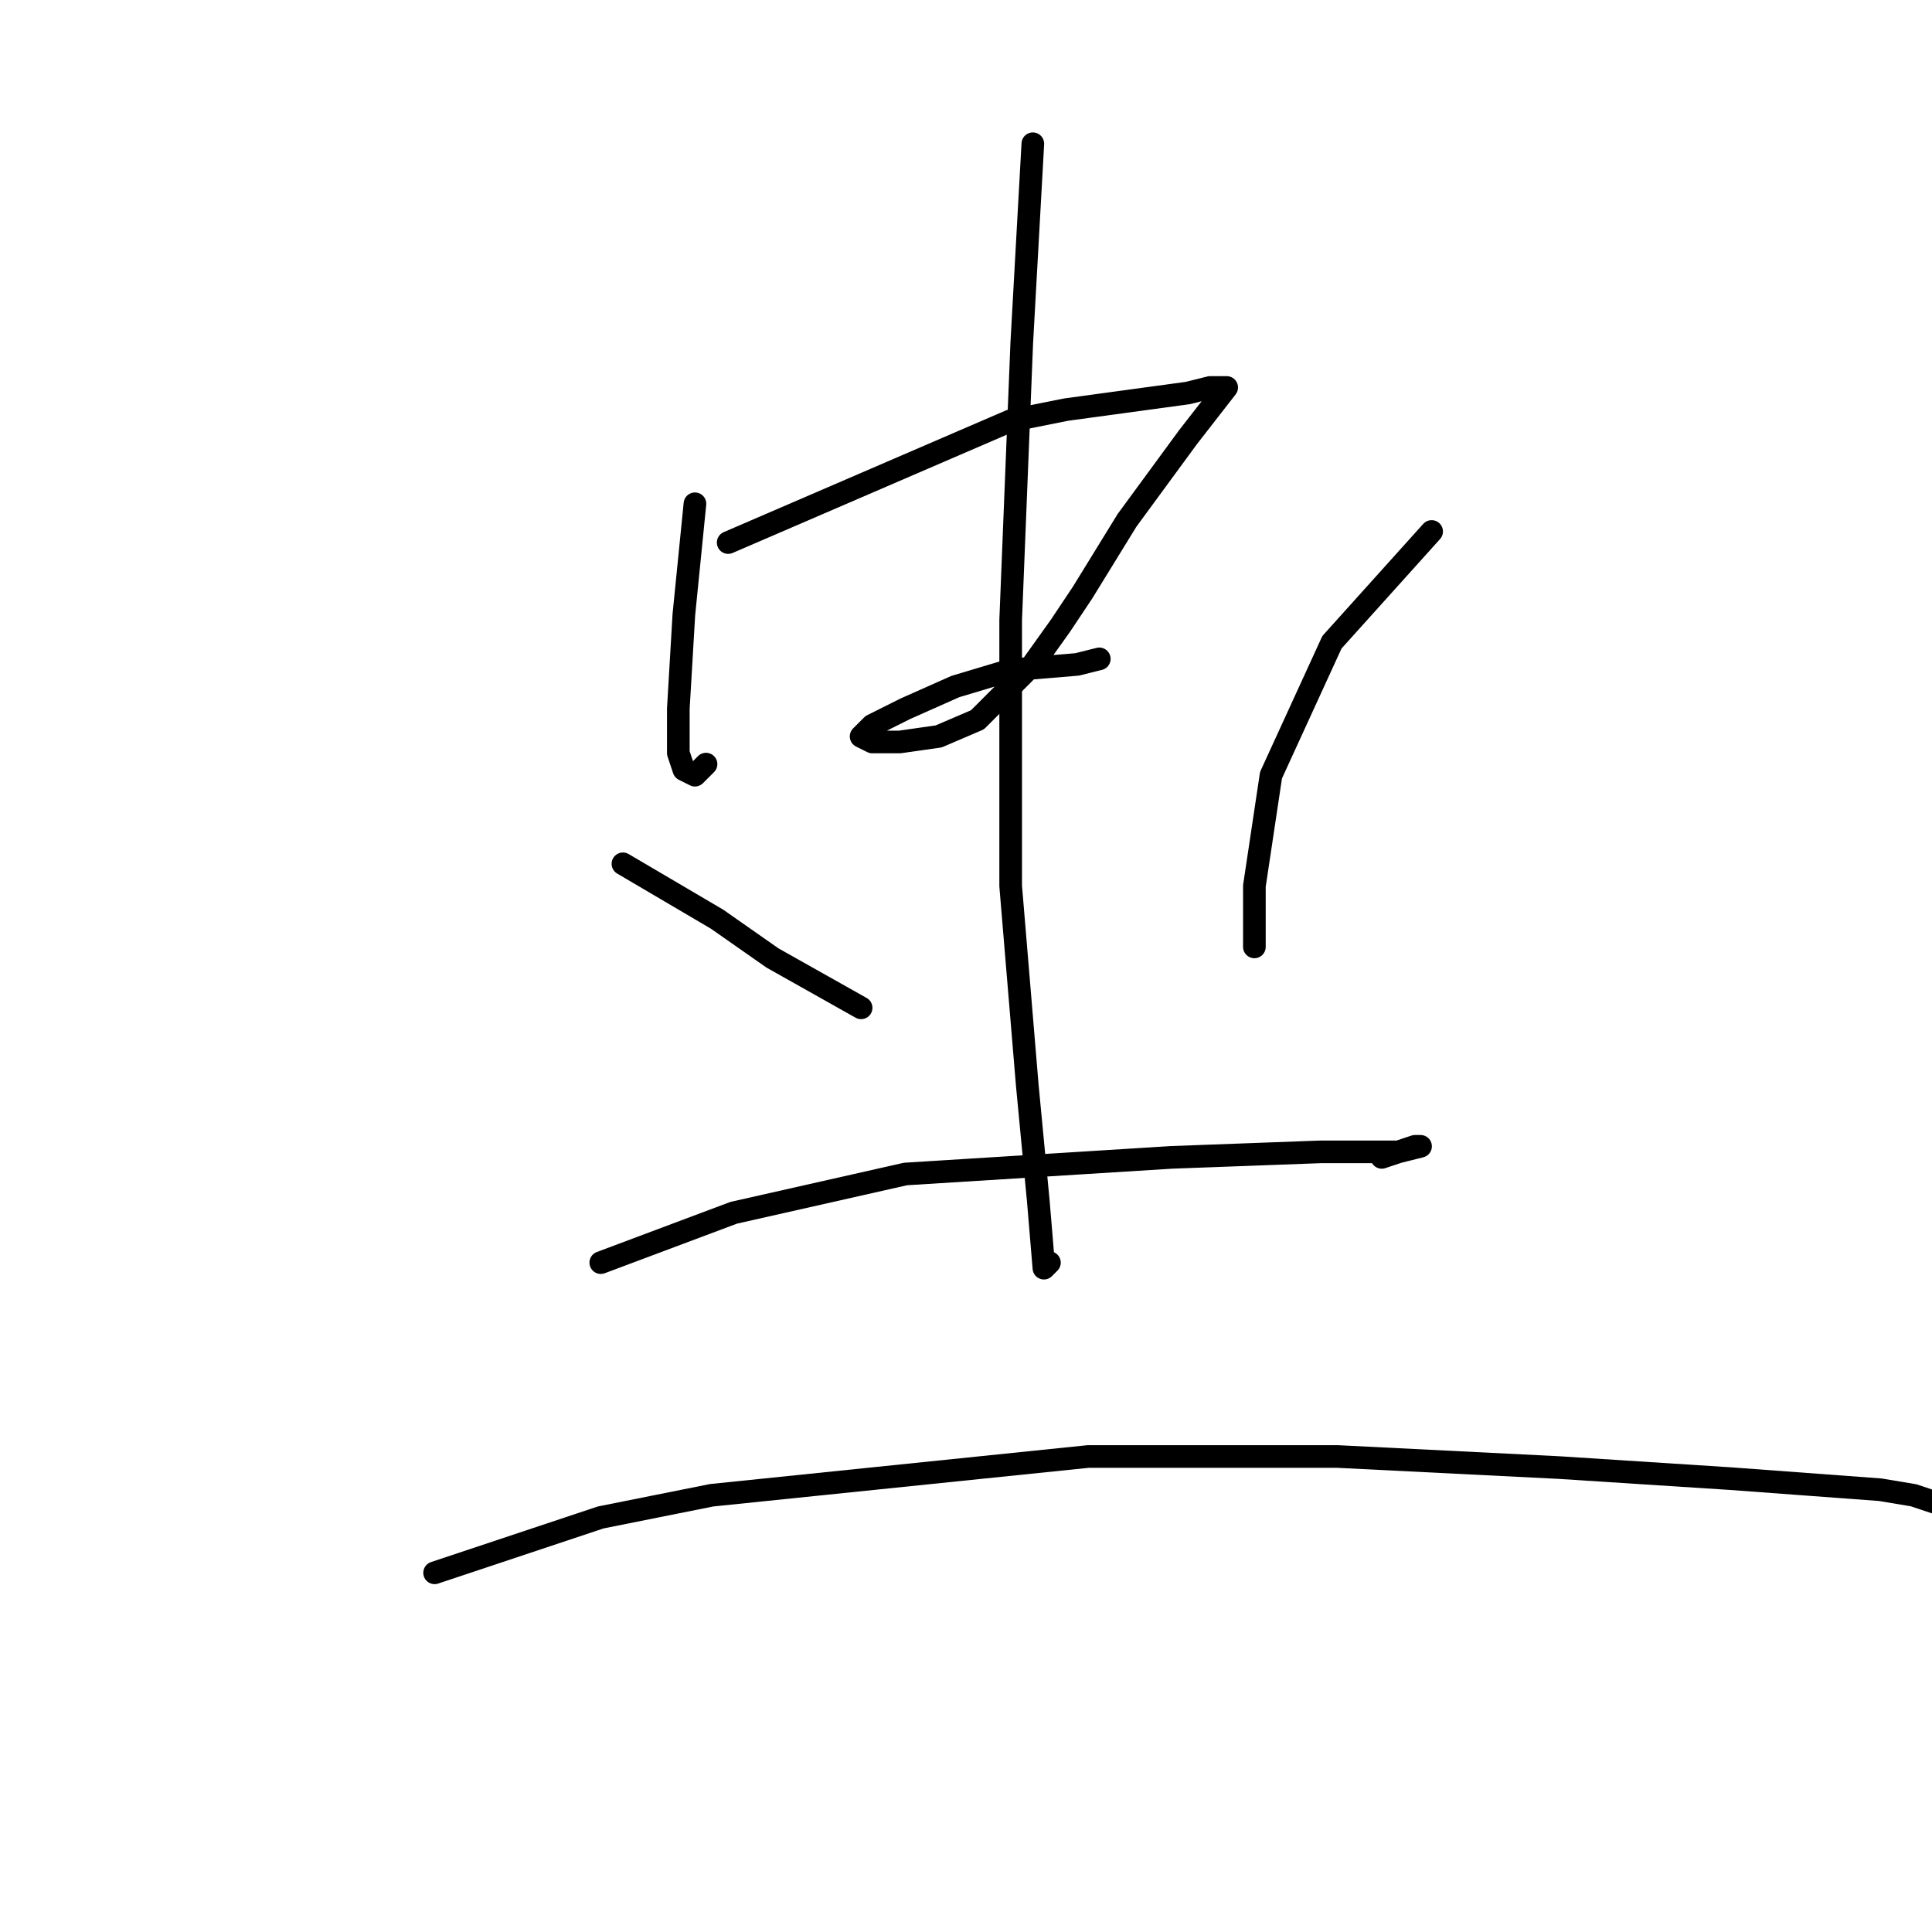 <?xml version="1.0" standalone="no"?>
    <svg width="256" height="256" xmlns="http://www.w3.org/2000/svg" version="1.1">
    <polyline stroke="black" stroke-width="3" stroke-linecap="round" fill="transparent" stroke-linejoin="round" points="92.084 66.754 90.616 81.433 89.882 93.91 89.882 99.781 90.616 101.983 92.084 102.717 93.552 101.249 93.552 101.249 " />
        <polyline stroke="black" stroke-width="3" stroke-linecap="round" fill="transparent" stroke-linejoin="round" points="96.487 71.891 133.919 55.744 141.258 54.276 157.405 52.075 160.341 51.341 161.809 51.341 162.543 51.341 157.405 57.946 149.332 68.955 143.46 78.497 140.524 82.901 136.855 88.038 129.515 95.378 124.377 97.58 119.24 98.313 115.57 98.313 114.102 97.58 115.57 96.112 119.974 93.91 126.579 90.974 133.919 88.772 142.726 88.038 145.662 87.304 145.662 87.304 " />
        <polyline stroke="black" stroke-width="3" stroke-linecap="round" fill="transparent" stroke-linejoin="round" points="136.855 19.047 135.387 45.469 133.919 82.167 133.919 117.396 136.121 143.818 137.589 159.231 138.323 168.039 139.056 167.305 139.056 167.305 " />
        <polyline stroke="black" stroke-width="3" stroke-linecap="round" fill="transparent" stroke-linejoin="round" points="82.542 114.46 95.019 121.8 102.359 126.938 114.102 133.543 114.102 133.543 " />
        <polyline stroke="black" stroke-width="3" stroke-linecap="round" fill="transparent" stroke-linejoin="round" points="189.699 70.423 176.488 85.102 168.415 102.717 166.213 117.396 166.213 125.47 166.213 125.47 " />
        <polyline stroke="black" stroke-width="3" stroke-linecap="round" fill="transparent" stroke-linejoin="round" points="79.606 167.305 97.221 160.699 119.974 155.562 155.203 153.36 175.02 152.626 185.295 152.626 188.231 151.892 187.497 151.892 183.094 153.36 183.094 153.36 " />
        <polyline stroke="black" stroke-width="3" stroke-linecap="round" fill="transparent" stroke-linejoin="round" points="57.588 208.406 79.606 201.067 94.285 198.131 144.194 192.993 177.222 192.993 206.58 194.461 229.333 195.929 249.149 197.397 253.553 198.131 257.957 199.599 257.957 199.599 " />
        </svg>